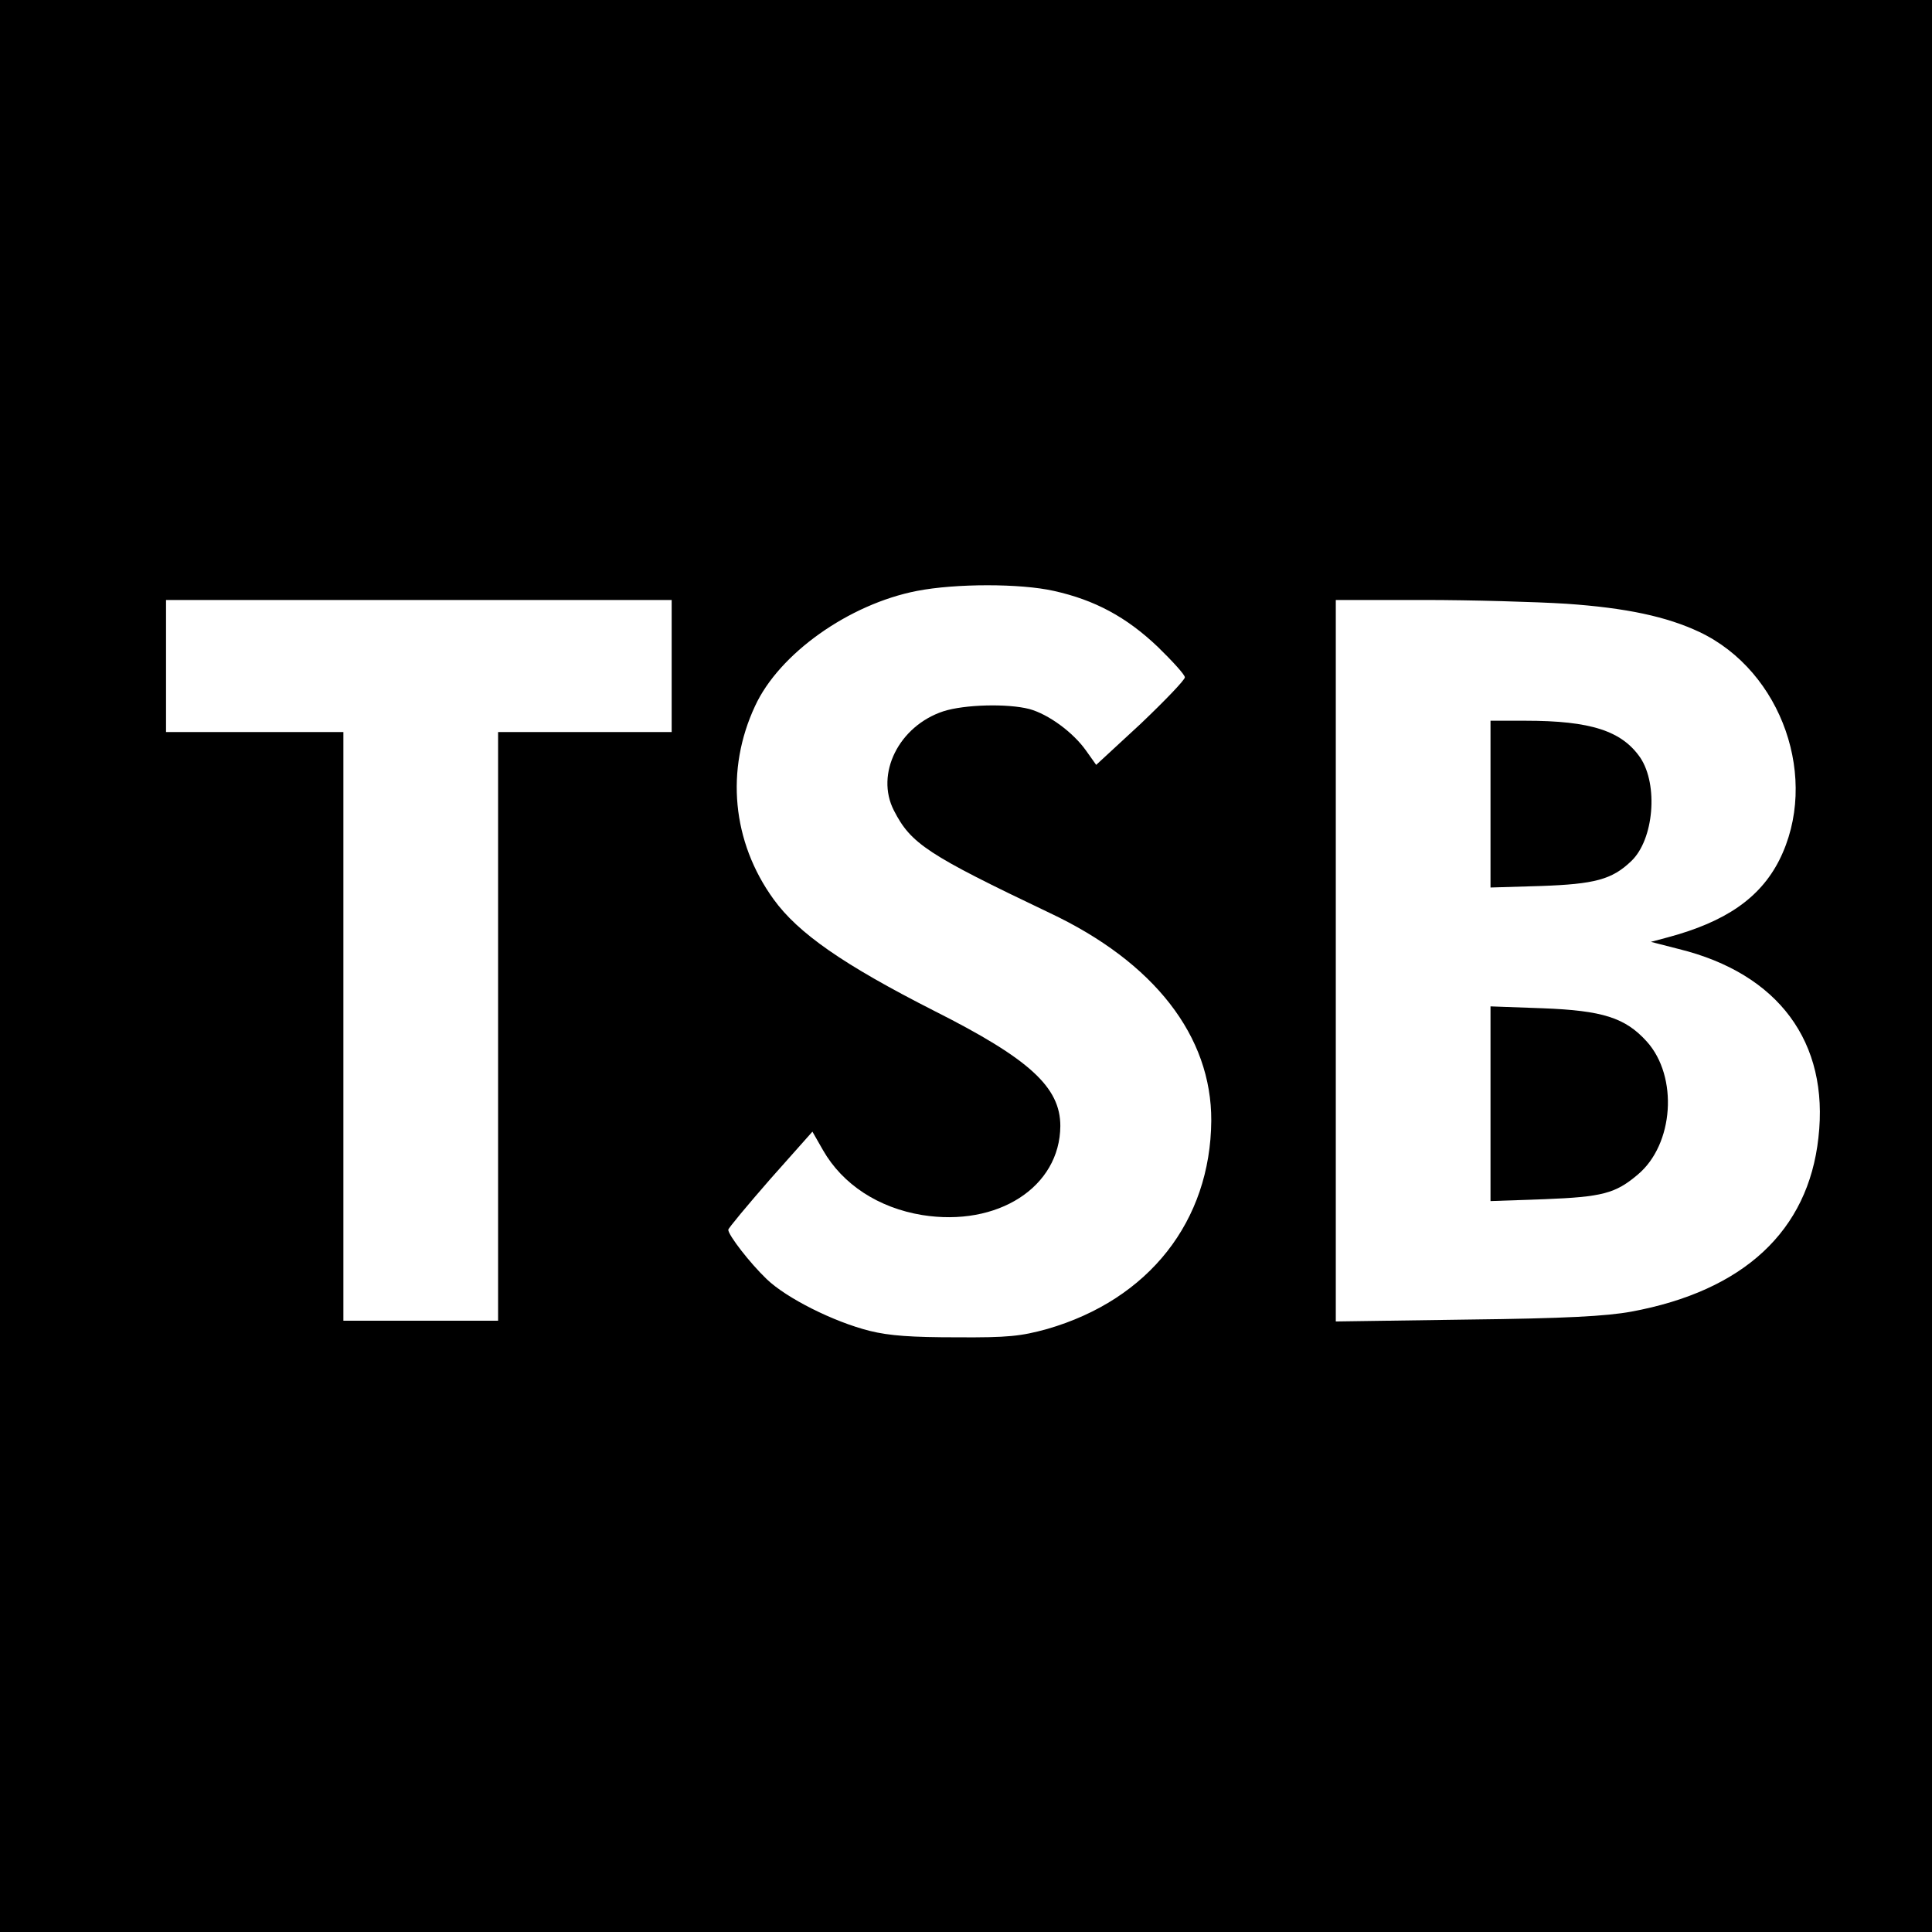 <?xml version="1.0" standalone="no"?>
<!DOCTYPE svg PUBLIC "-//W3C//DTD SVG 20010904//EN"
 "http://www.w3.org/TR/2001/REC-SVG-20010904/DTD/svg10.dtd">
<svg version="1.0" xmlns="http://www.w3.org/2000/svg"
 width="512pt" height="512pt" viewBox="0 0 512 512"
 preserveAspectRatio="xMidYMid meet">
<g transform="translate(0,512) scale(0.1,-0.1)"
fill="#000000" stroke="none">
<path d="M0 2560 l0 -2560 2560 0 2560 0 0 2560 0 2560 -2560 0 -2560 0 0
-2560z m2793 994 c108 -24 192 -69 275 -148 39 -38 72 -74 72 -81 0 -7 -53
-62 -117 -123 l-118 -109 -27 38 c-34 48 -99 96 -150 110 -58 15 -172 12 -228
-6 -118 -39 -181 -166 -131 -263 45 -88 89 -117 412 -271 278 -131 430 -327
429 -551 -2 -266 -165 -474 -435 -552 -69 -19 -103 -23 -240 -22 -118 0 -178
4 -230 17 -96 24 -221 87 -273 137 -45 43 -102 117 -102 131 0 4 50 64 111
134 l112 126 28 -49 c52 -91 147 -153 263 -172 200 -32 365 74 366 236 0 103
-82 178 -334 305 -242 123 -361 206 -426 296 -110 152 -128 343 -49 512 64
139 249 270 429 305 103 20 274 20 363 0z m-1013 -199 l0 -175 -230 0 -230 0
0 -780 0 -780 -205 0 -205 0 0 780 0 780 -235 0 -235 0 0 175 0 175 670 0 670
0 0 -175z m2371 165 c159 -11 266 -34 353 -75 219 -104 319 -391 211 -605 -51
-100 -142 -163 -295 -204 l-45 -12 74 -19 c264 -65 399 -247 370 -500 -27
-247 -198 -406 -496 -461 -66 -12 -173 -18 -435 -21 l-348 -5 0 956 0 956 233
0 c127 0 298 -5 378 -10z"/>
<path d="M3950 2989 l0 -221 133 4 c143 5 189 17 240 66 60 57 72 202 24 274
-49 71 -131 98 -305 98 l-92 0 0 -221z"/>
<path d="M3950 2195 l0 -258 143 5 c153 6 188 15 247 65 96 80 108 260 24 353
-57 63 -117 82 -276 88 l-138 5 0 -258z"/>
</g>
</svg>
